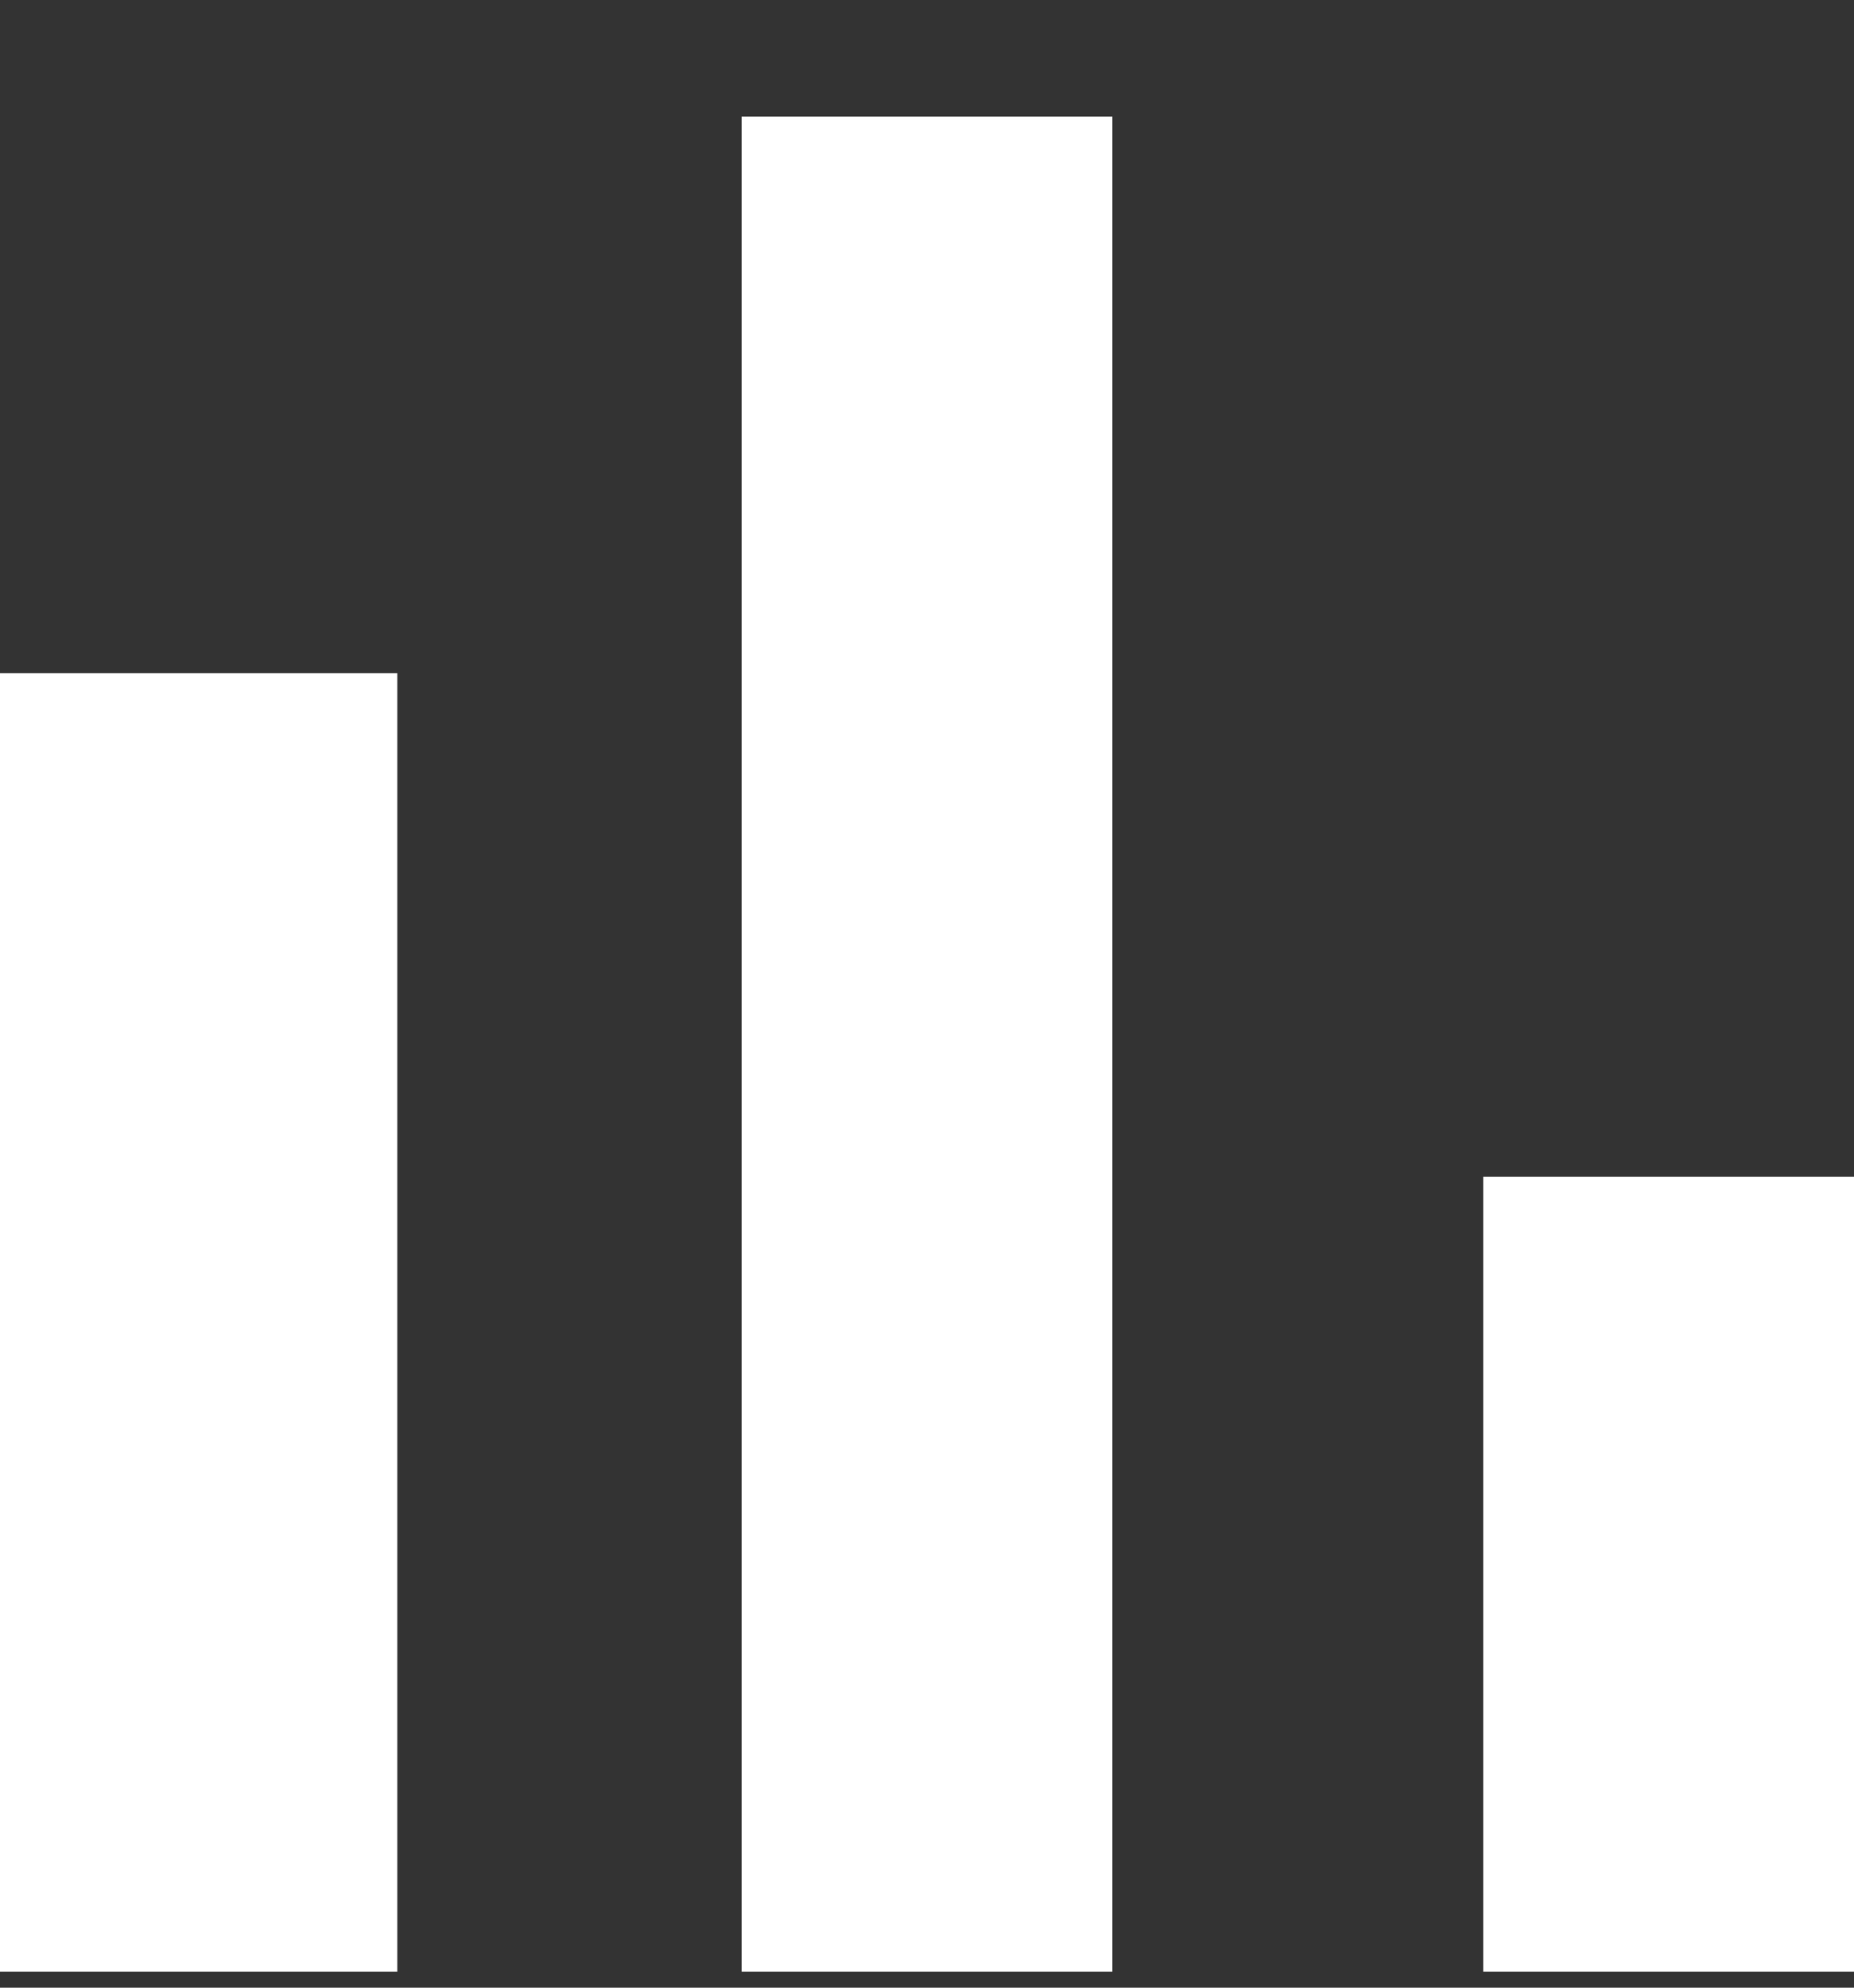 <svg width="14" height="15" viewBox="0 0 14 15" fill="none" xmlns="http://www.w3.org/2000/svg">
<rect x="0" y="0" width="14" height="15" fill="#333333" stroke="none"/>
<path d="M0 5.08H3V14.88H0V5.08ZM5.6 0.88H8.4V14.88H5.6V0.88ZM11.2 8.88H14V14.88H11.2V8.88Z" fill="white"/>
</svg>
